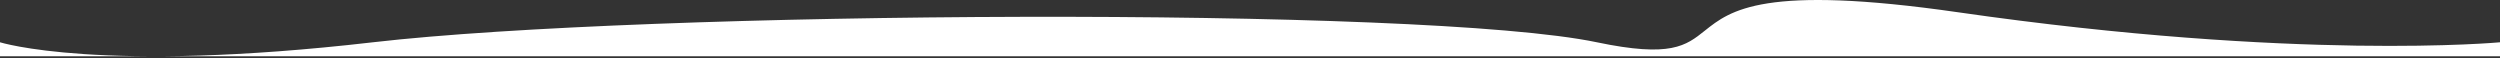 <svg width="1200" height="28" viewBox="0 0 1200 28" fill="none" xmlns="http://www.w3.org/2000/svg">
<rect x="0" y="0" width="1200" height="28" fill="#333333" stroke="none"/>
<path fill-rule="evenodd" clip-rule="evenodd" d="M1200 27.015V20.295C1200 20.295 1103 29.394 940 5.906C846.324 -7.593 830.594 4.944 818.309 14.734C809.217 21.98 802.013 27.722 766.5 20.295C683 2.834 310 5.175 179 20.295C48 35.415 0 20.295 0 20.295V27.015H1200Z" fill="white"/>
</svg>
